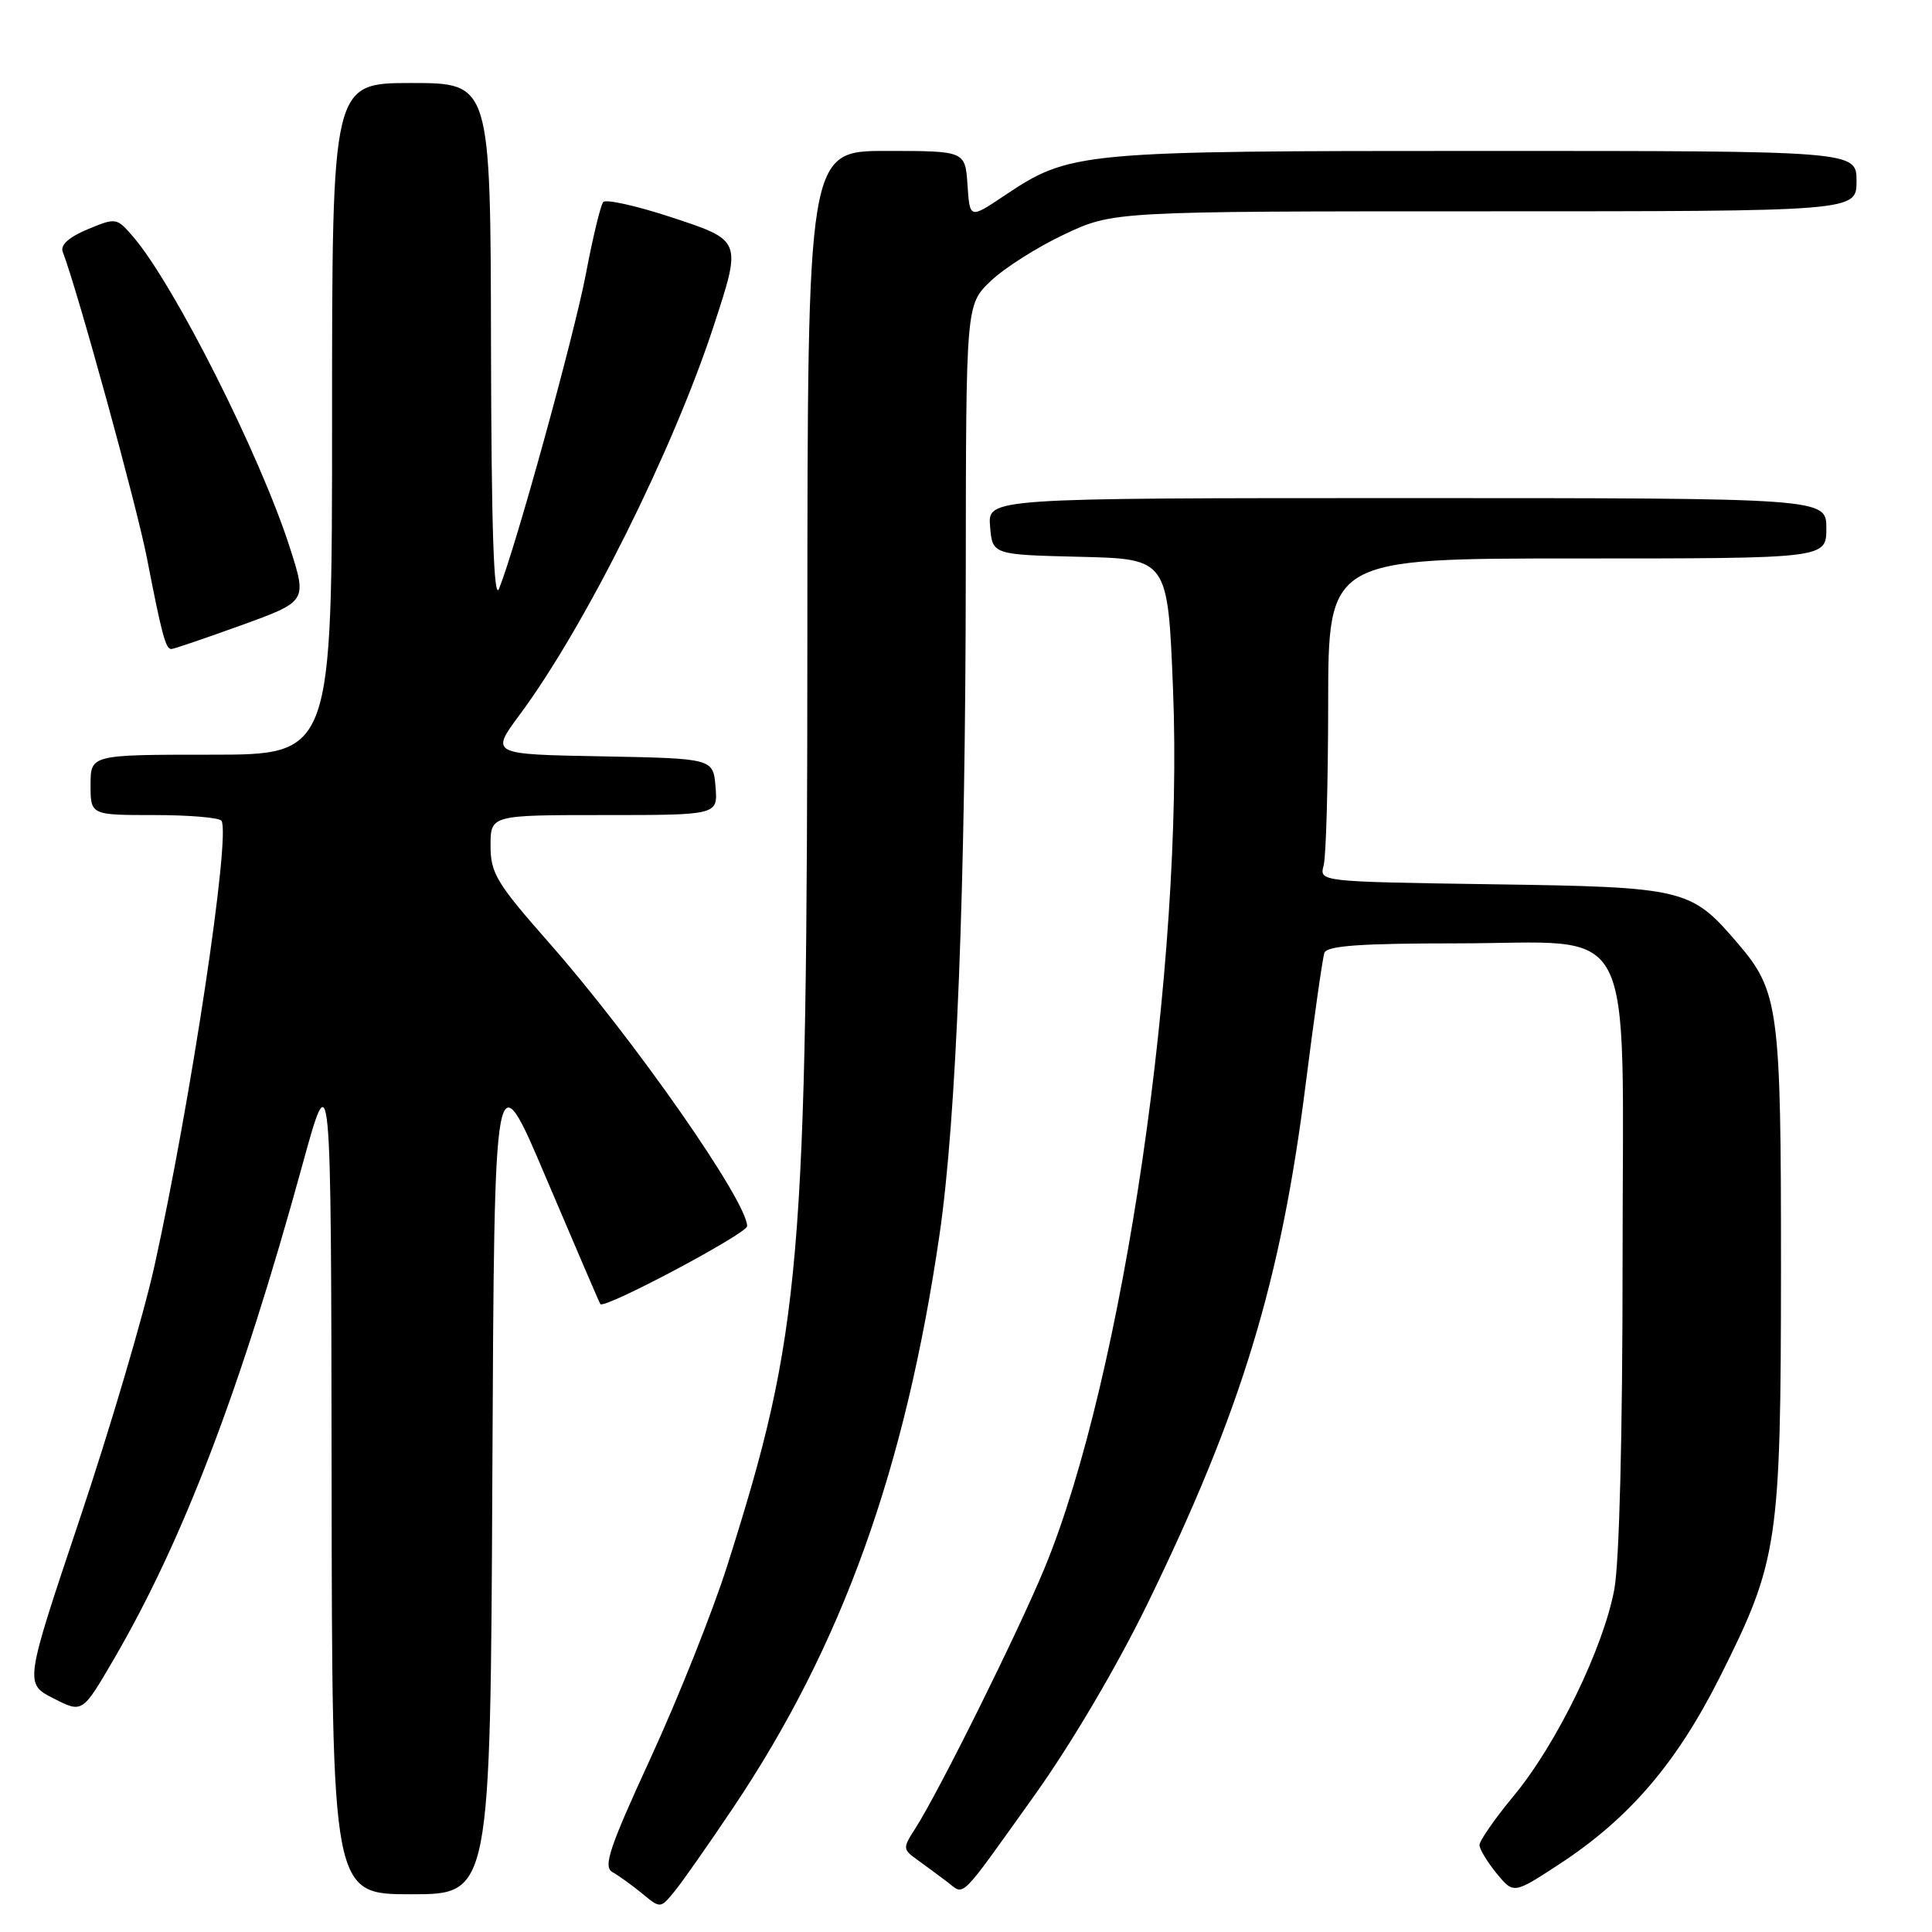 <?xml version="1.0" encoding="UTF-8" standalone="no"?>
<!DOCTYPE svg PUBLIC "-//W3C//DTD SVG 1.1//EN" "http://www.w3.org/Graphics/SVG/1.1/DTD/svg11.dtd" >
<svg xmlns="http://www.w3.org/2000/svg" xmlns:xlink="http://www.w3.org/1999/xlink" version="1.1" viewBox="0 0 256 256">
 <g >
 <path fill="currentColor"
d=" M 97.17 239.50 C 111.58 218.02 119.95 194.74 124.50 163.54 C 126.73 148.25 127.94 117.65 127.97 75.95 C 128.00 40.39 128.00 40.39 131.25 37.26 C 133.04 35.54 137.43 32.75 141.00 31.07 C 147.50 28.00 147.50 28.00 196.75 28.00 C 246.00 28.00 246.00 28.00 246.00 24.00 C 246.00 20.00 246.00 20.00 196.68 20.00 C 142.64 20.00 141.82 20.08 133.00 25.98 C 128.50 28.99 128.50 28.99 128.20 24.50 C 127.89 20.00 127.89 20.00 117.45 20.00 C 107.00 20.00 107.00 20.00 106.98 83.75 C 106.95 167.81 106.21 176.43 96.35 207.50 C 94.43 213.55 89.88 224.96 86.25 232.86 C 80.71 244.91 79.89 247.36 81.16 248.07 C 82.00 248.54 83.76 249.81 85.09 250.90 C 87.50 252.89 87.50 252.89 89.32 250.69 C 90.32 249.49 93.85 244.45 97.17 239.50 Z  M 65.24 195.45 C 65.50 139.90 65.50 139.90 72.41 156.20 C 76.22 165.16 79.43 172.64 79.55 172.80 C 80.07 173.51 99.00 163.45 99.00 162.47 C 99.00 159.16 83.91 137.58 72.75 124.92 C 65.80 117.03 65.00 115.71 65.00 112.06 C 65.00 108.00 65.00 108.00 80.06 108.00 C 95.12 108.00 95.12 108.00 94.81 104.25 C 94.50 100.50 94.50 100.50 79.74 100.22 C 64.98 99.95 64.98 99.95 68.85 94.72 C 77.50 83.07 89.19 59.64 94.59 43.12 C 98.30 31.76 98.34 31.87 88.78 28.73 C 84.26 27.25 80.28 26.37 79.93 26.77 C 79.59 27.17 78.55 31.44 77.64 36.26 C 76.08 44.44 68.37 72.42 66.13 78.00 C 65.43 79.75 65.11 70.01 65.06 45.75 C 65.00 11.00 65.00 11.00 54.50 11.00 C 44.00 11.00 44.00 11.00 44.00 55.50 C 44.00 100.00 44.00 100.00 28.00 100.00 C 12.00 100.00 12.00 100.00 12.00 104.00 C 12.00 108.00 12.00 108.00 20.44 108.00 C 25.08 108.00 29.09 108.34 29.35 108.76 C 30.58 110.75 25.27 146.01 20.47 167.73 C 19.04 174.20 14.58 189.31 10.56 201.29 C 3.25 223.09 3.25 223.09 7.08 225.04 C 10.91 227.00 10.91 227.00 15.02 219.96 C 24.22 204.21 31.88 184.16 40.03 154.50 C 43.87 140.50 43.87 140.50 43.94 195.75 C 44.00 251.00 44.00 251.00 54.49 251.00 C 64.98 251.00 64.98 251.00 65.24 195.45 Z  M 137.00 238.00 C 141.91 231.14 147.98 220.85 152.05 212.50 C 164.48 187.00 169.71 169.85 173.00 143.73 C 174.13 134.80 175.25 126.94 175.49 126.25 C 175.83 125.32 180.26 125.00 193.01 125.00 C 217.29 125.00 215.00 120.60 215.00 167.27 C 215.00 190.04 214.57 206.95 213.91 210.57 C 212.47 218.35 206.26 231.12 200.55 237.99 C 198.05 241.01 196.02 243.94 196.04 244.49 C 196.06 245.05 197.08 246.73 198.31 248.24 C 200.56 250.97 200.56 250.97 206.59 247.03 C 215.88 240.96 222.16 233.63 227.93 222.14 C 235.62 206.81 235.97 204.50 235.99 168.12 C 236.00 133.55 235.71 131.36 230.24 124.97 C 224.04 117.73 223.28 117.54 197.66 117.17 C 174.81 116.83 174.81 116.83 175.39 114.67 C 175.71 113.48 175.98 103.84 175.99 93.25 C 176.00 74.00 176.00 74.00 209.00 74.00 C 242.00 74.00 242.00 74.00 242.00 70.00 C 242.00 66.00 242.00 66.00 186.44 66.00 C 130.88 66.00 130.88 66.00 131.19 69.75 C 131.50 73.50 131.50 73.50 143.12 73.78 C 154.74 74.06 154.74 74.06 155.43 91.28 C 156.89 127.49 148.86 182.50 138.41 207.78 C 134.89 216.30 124.43 237.37 121.30 242.25 C 119.60 244.89 119.61 245.04 121.52 246.41 C 122.61 247.20 124.40 248.52 125.50 249.35 C 127.89 251.16 126.88 252.15 137.00 238.00 Z  M 31.97 82.85 C 40.69 79.69 40.69 79.69 38.42 72.60 C 34.48 60.30 23.08 37.69 17.62 31.34 C 15.46 28.84 15.36 28.82 11.60 30.39 C 9.13 31.42 7.97 32.47 8.31 33.36 C 10.30 38.55 18.13 67.04 19.48 74.00 C 21.44 84.10 21.95 86.00 22.70 86.00 C 23.01 86.00 27.18 84.58 31.97 82.85 Z "/>
</g>
</svg>